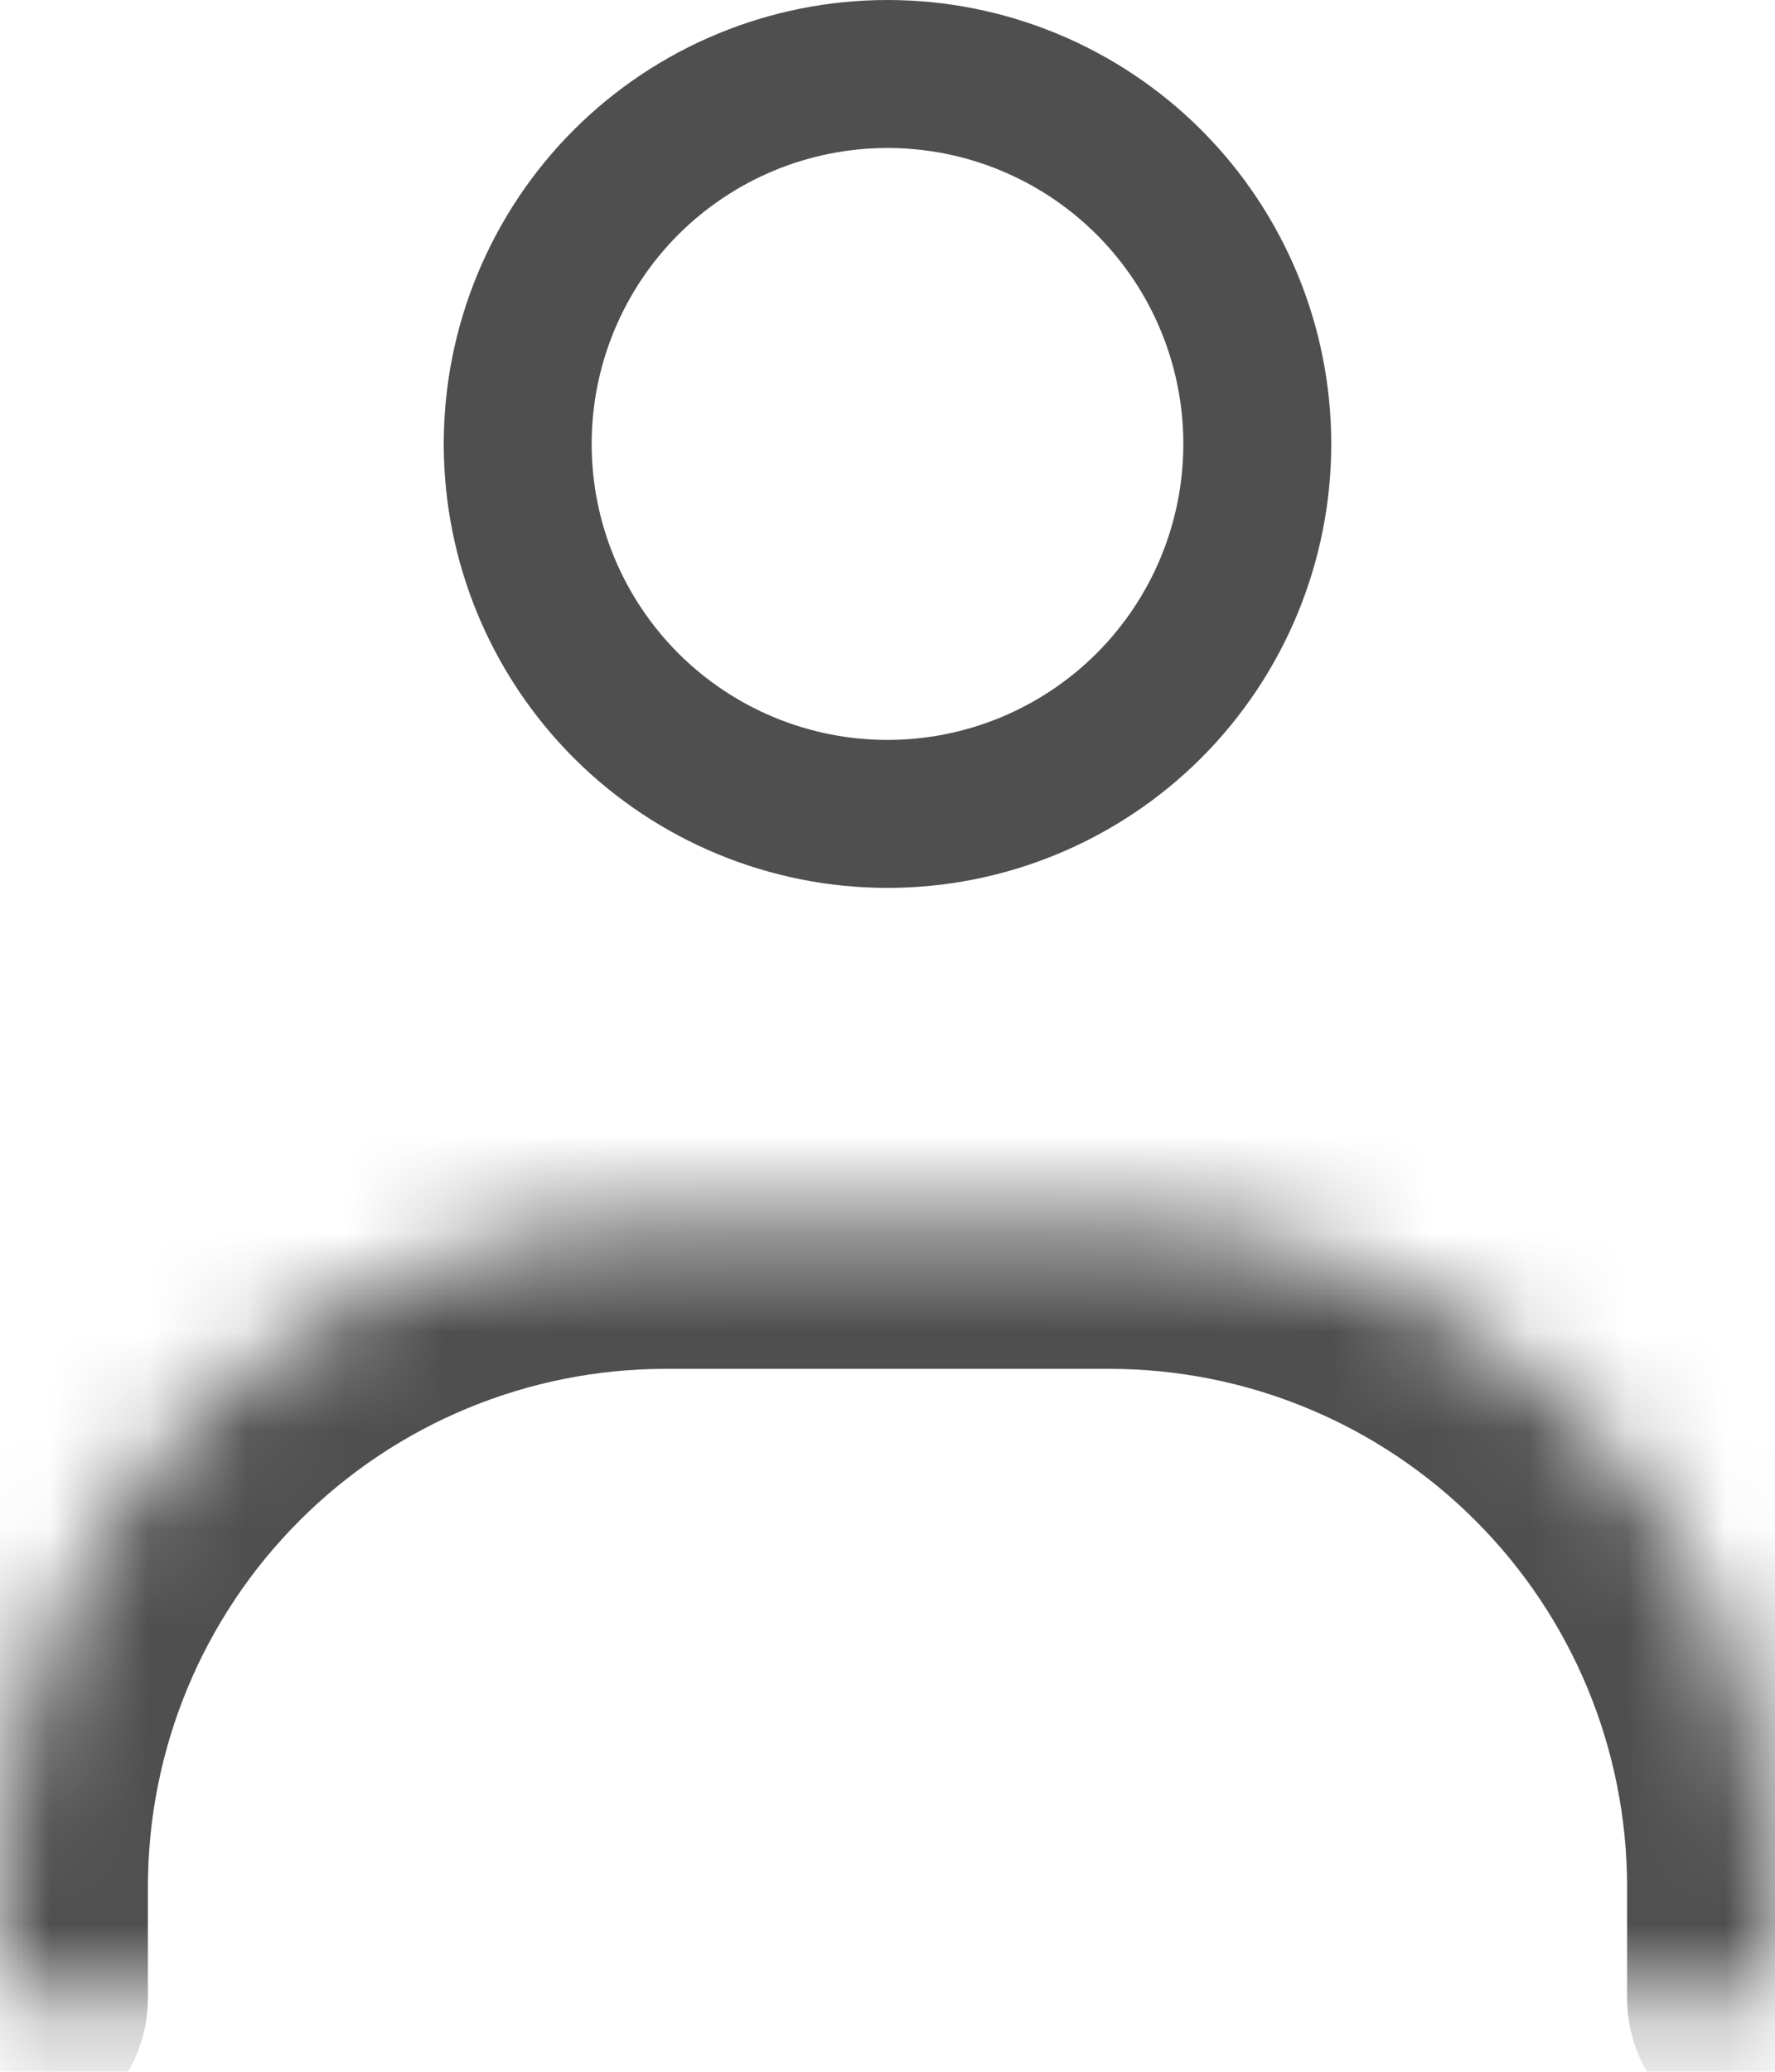 <svg width="18" height="21" viewBox="0 0 18 21" fill="none" xmlns="http://www.w3.org/2000/svg">
<path d="M9 8.25C8.005 8.25 7.052 7.855 6.348 7.152C5.645 6.448 5.25 5.495 5.25 4.5C5.25 3.505 5.645 2.552 6.348 1.848C7.052 1.145 8.005 0.75 9 0.75C9.995 0.75 10.948 1.145 11.652 1.848C12.355 2.552 12.75 3.505 12.75 4.5C12.75 5.495 12.355 6.448 11.652 7.152C10.948 7.855 9.995 8.25 9 8.25Z" stroke="#4F4F4F" stroke-width="1.5" stroke-linecap="round"/>
<mask id="path-2-inside-1_703_1972" fill="white">
<path d="M0 20.25V19.125C0 17.335 0.711 15.618 1.977 14.352C3.243 13.086 4.96 12.375 6.75 12.375H11.25C13.04 12.375 14.757 13.086 16.023 14.352C17.289 15.618 18 17.335 18 19.125V20.25"/>
</mask>
<path d="M-1.5 20.25C-1.5 21.078 -0.828 21.75 0 21.75C0.828 21.75 1.5 21.078 1.5 20.25H-1.5ZM0 19.125H-1.5H0ZM6.75 12.375V10.875V12.375ZM16.5 20.25C16.5 21.078 17.172 21.75 18 21.75C18.828 21.75 19.5 21.078 19.5 20.25H16.5ZM1.5 20.25V19.125H-1.5V20.25H1.5ZM1.5 19.125C1.5 17.733 2.053 16.397 3.038 15.413L0.916 13.291C-0.631 14.838 -1.5 16.937 -1.5 19.125H1.5ZM3.038 15.413C4.022 14.428 5.358 13.875 6.75 13.875V10.875C4.562 10.875 2.464 11.744 0.916 13.291L3.038 15.413ZM6.75 13.875H11.25V10.875H6.75V13.875ZM11.25 13.875C12.642 13.875 13.978 14.428 14.962 15.413L17.084 13.291C15.537 11.744 13.438 10.875 11.25 10.875V13.875ZM14.962 15.413C15.947 16.397 16.5 17.733 16.5 19.125H19.5C19.5 16.937 18.631 14.838 17.084 13.291L14.962 15.413ZM16.5 19.125V20.25H19.5V19.125H16.5Z" fill="#4F4F4F" mask="url(#path-2-inside-1_703_1972)"/>
</svg>
